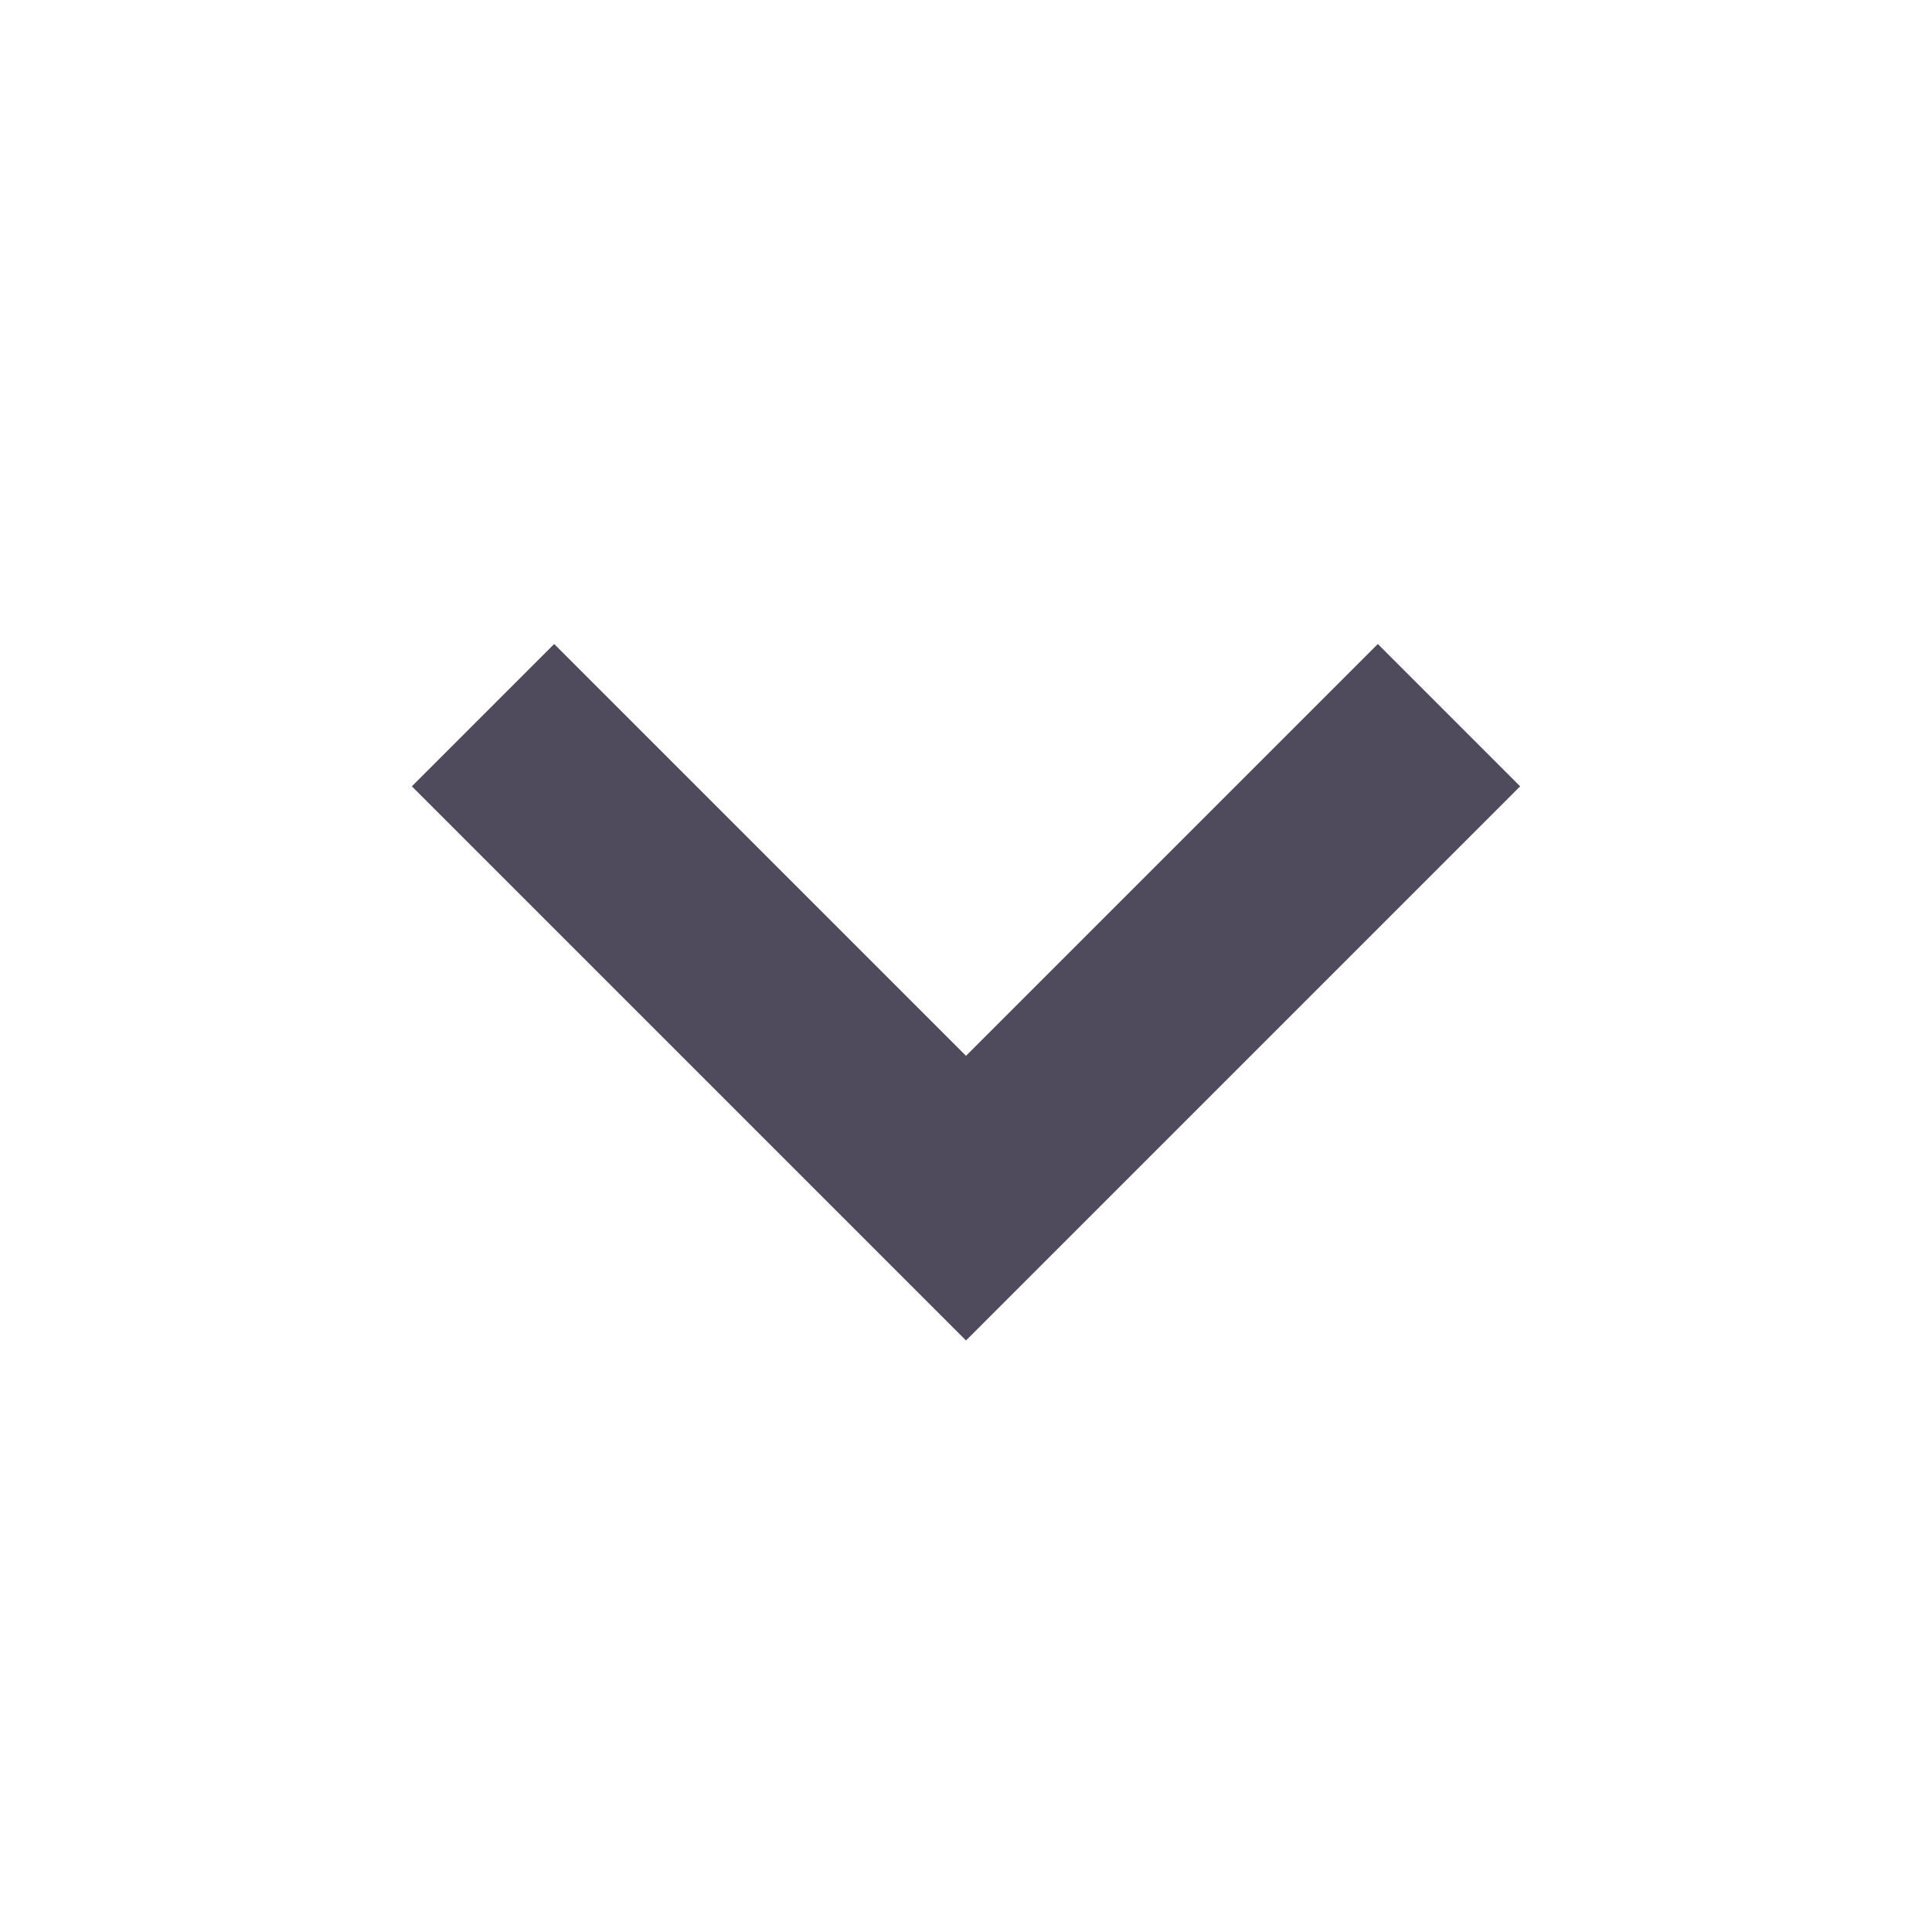 <svg width="24" height="24" viewBox="0 0 24 24" fill="none" xmlns="http://www.w3.org/2000/svg">
<path fill-rule="evenodd" clip-rule="evenodd" d="M12 16.652L5.116 9.768L6.884 8L12 13.116L17.116 8L18.884 9.768L12 16.652Z" fill="#4F4B5C"/>
</svg>
